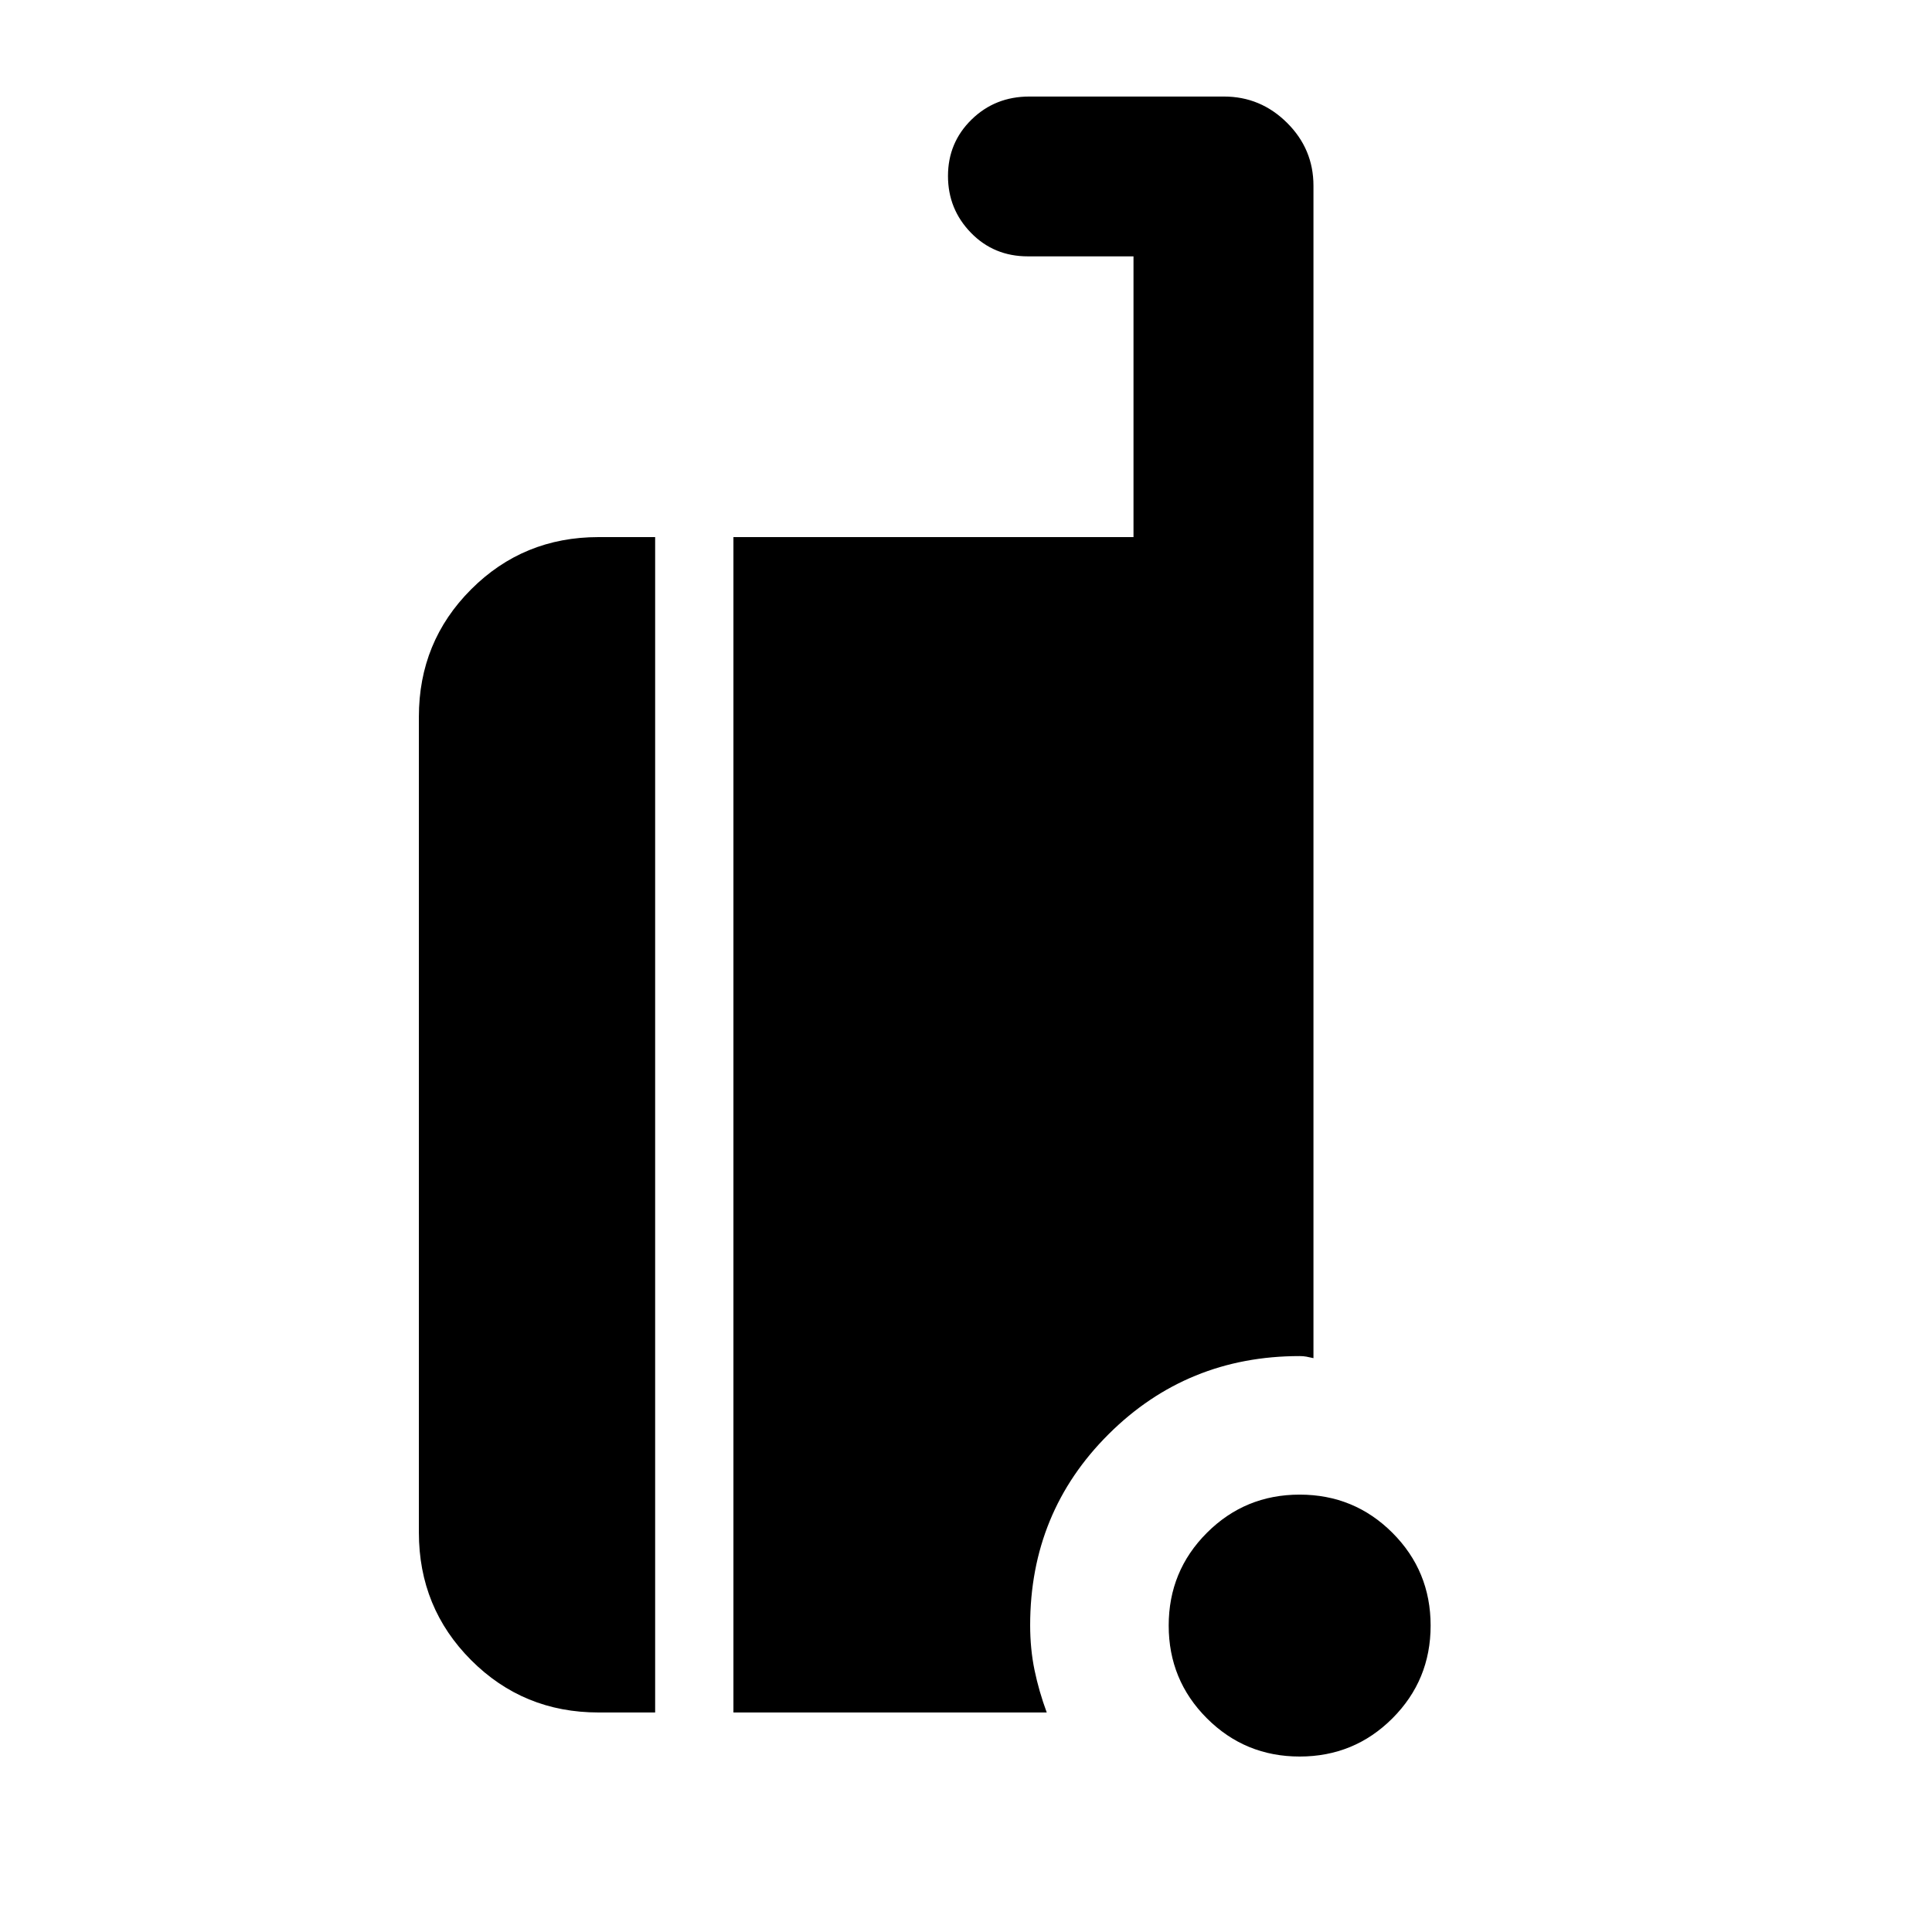 <svg xmlns="http://www.w3.org/2000/svg" height="40" viewBox="0 -960 960 960" width="40"><path d="M645.8-87.19q-27.11 0-46.09-18.98-18.99-18.98-18.99-46.09 0-27.11 18.98-46.09 18.98-18.98 46.09-18.98 27.12 0 46.1 18.97 18.98 18.98 18.98 46.1 0 27.11-18.98 46.09-18.98 18.98-46.09 18.98Zm-348.4-21.89q-37.34 0-63.3-26.01-25.96-26.01-25.96-63.41v-405.35q0-37.34 25.96-63.3 25.96-25.97 63.3-25.97h28.14v584.04H297.4Zm67.04 0v-584.04h198.79v-139.5h-52.52q-16.86 0-28.26-11.72-11.4-11.72-11.4-28.21 0-16.58 11.7-28.03 11.7-11.45 28.72-11.45h96.73q18.18 0 31.32 13.05 13.13 13.04 13.13 31.25v582.59q-1.99-.48-3.51-.75-1.51-.28-3.34-.28-55.94 0-94.93 38.8-38.99 38.81-38.99 94.92 0 11.83 2.18 22.35 2.18 10.51 6.06 21.02H364.44Z"/></svg>